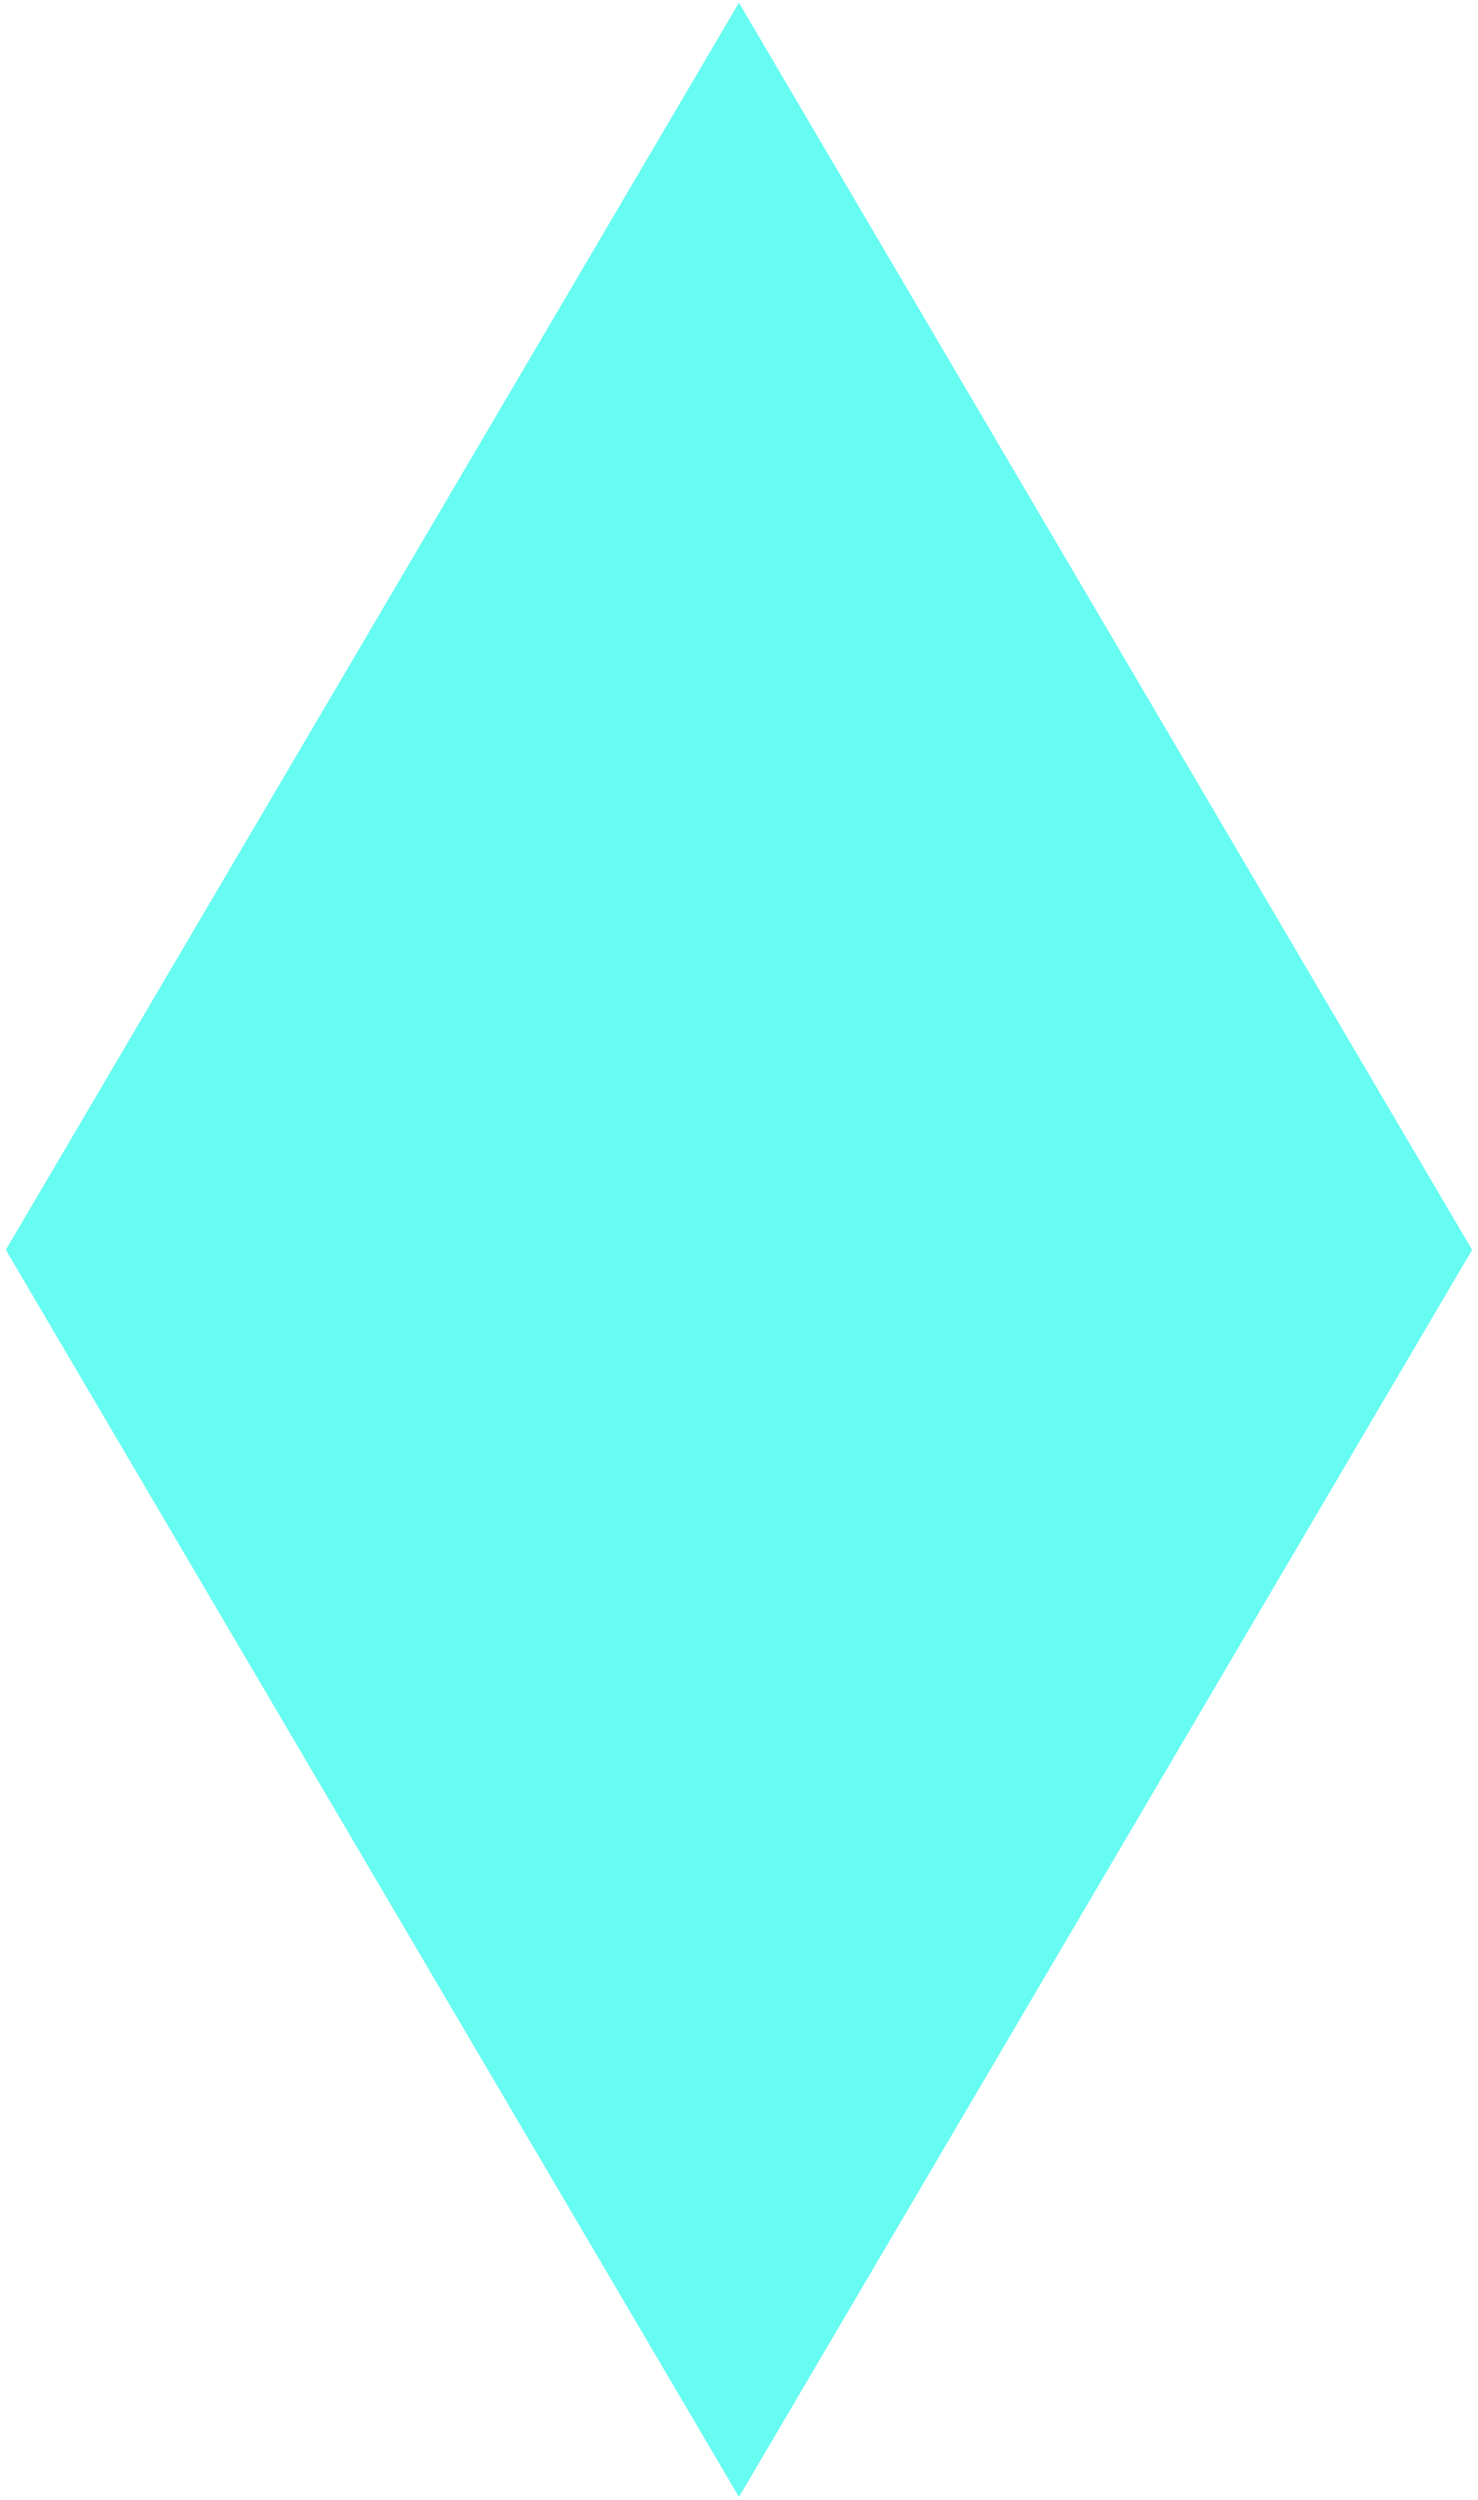 <svg width="113" height="191" viewBox="0 0 113 191" fill="none" xmlns="http://www.w3.org/2000/svg">
<path d="M6.246 95.498L56.498 10.07L106.749 95.498L56.498 180.925L6.246 95.498Z" fill="#66FCF1" stroke="#66FCF1" stroke-width="10" stroke-miterlimit="10"/>
</svg>
